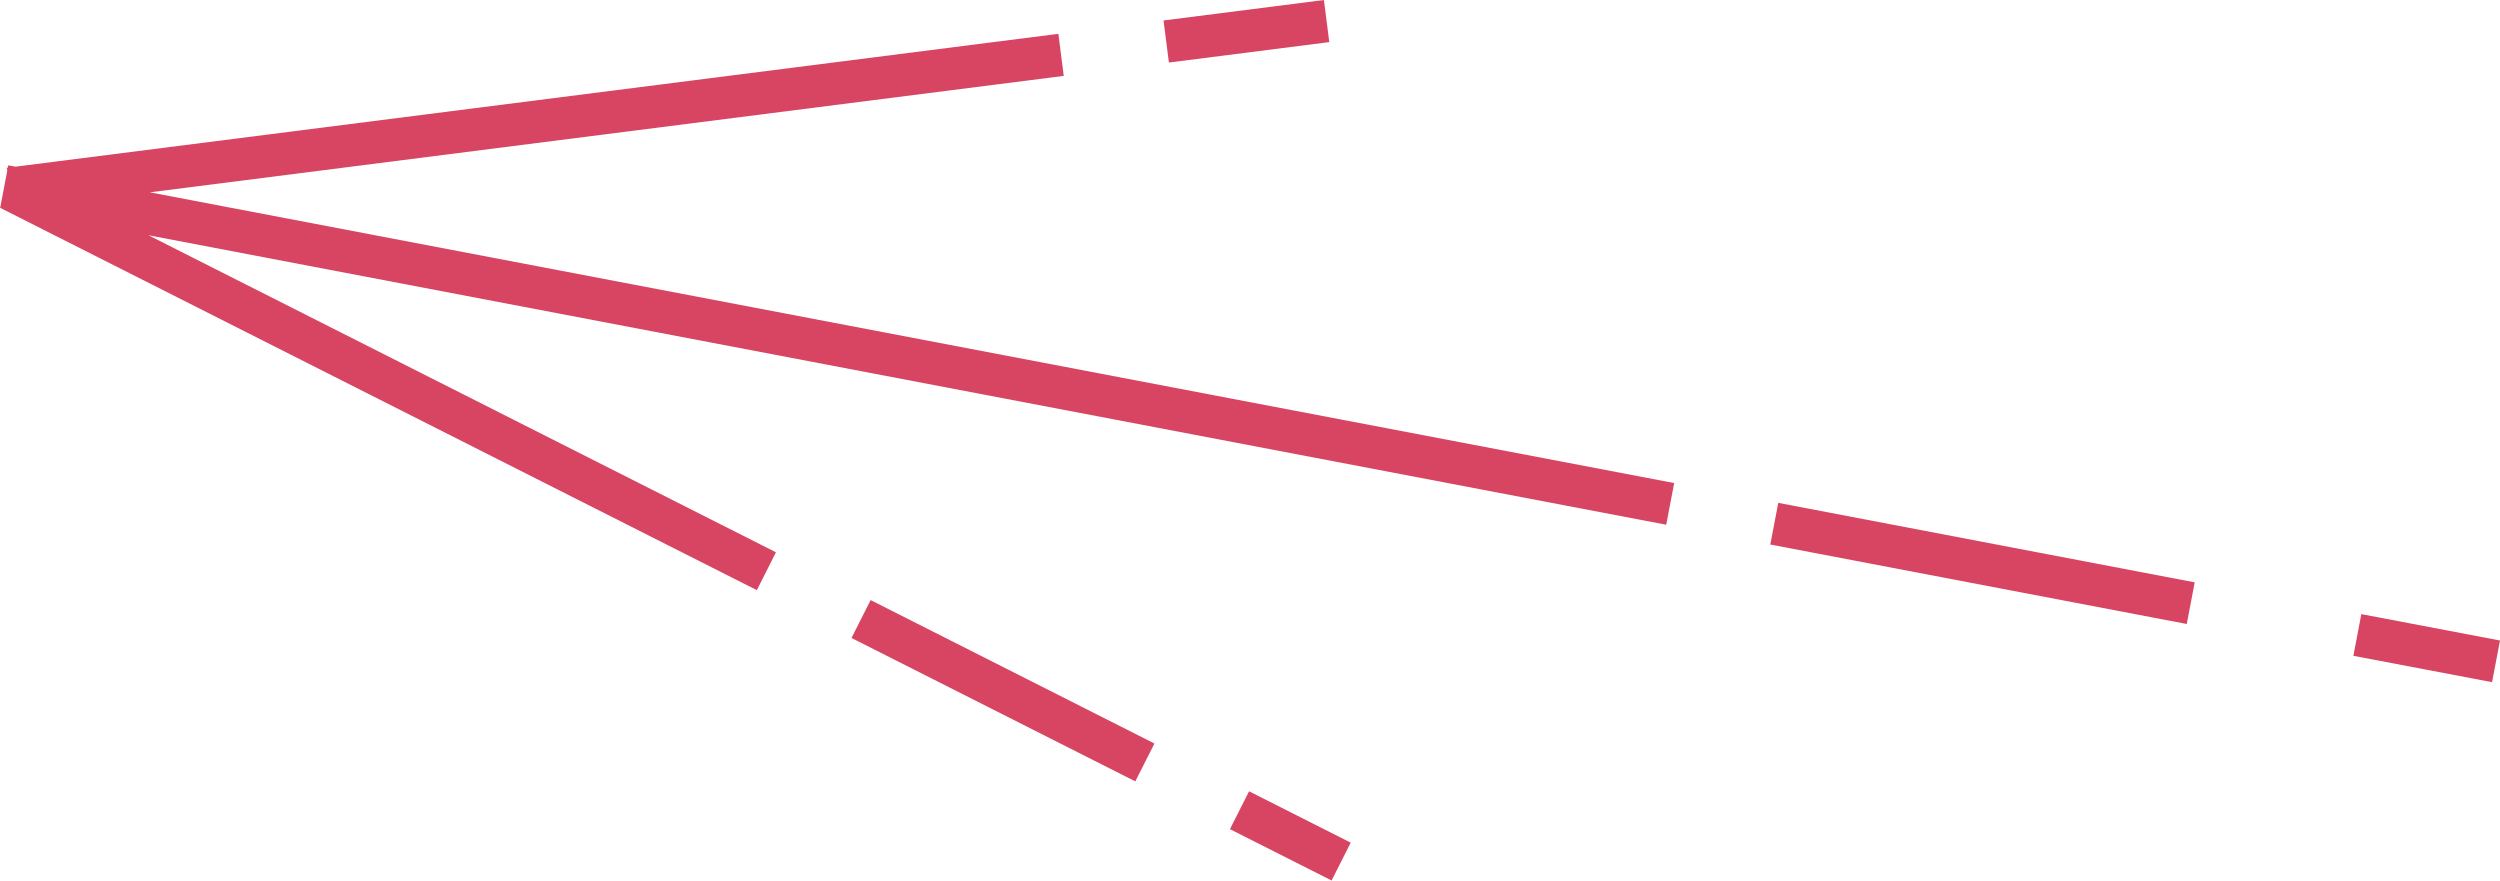 <svg version="1.1" id="图层_1" x="0px" y="0px" width="117.93px" height="41.535px" viewBox="0 0 117.93 41.535" enable-background="new 0 0 117.93 41.535" xml:space="preserve" xmlns="http://www.w3.org/2000/svg" xmlns:xlink="http://www.w3.org/1999/xlink" xmlns:xml="http://www.w3.org/XML/1998/namespace">
  <path fill="#D84562" d="M41.069,28.307l13.388,6.766l-0.902,1.786l-13.388-6.765L41.069,28.307z M111.388,28.969l-0.374,1.967
	l6.542,1.244l0.374-1.966L111.388,28.969z M58.019,39.113l4.795,2.422l0.902-1.785l-4.795-2.423L58.019,39.113z M62.705,1.986
	l-0.253-1.985l-7.566,0.964l0.253,1.985L62.705,1.986z M50.179,3.58l-0.253-1.984L0.731,7.862L0.39,7.798L0.368,7.909L0.325,7.915
	l0.018,0.131L0.016,9.763l0.003,0.001L0,9.8l35.702,18.039l0.901-1.786L7.003,11.097l71.596,13.656l0.375-1.966L7.07,9.072
	L50.179,3.58z M83.509,25.686l19.645,3.749l0.375-1.964l-19.645-3.75L83.509,25.686z" class="color c1"/>
</svg>